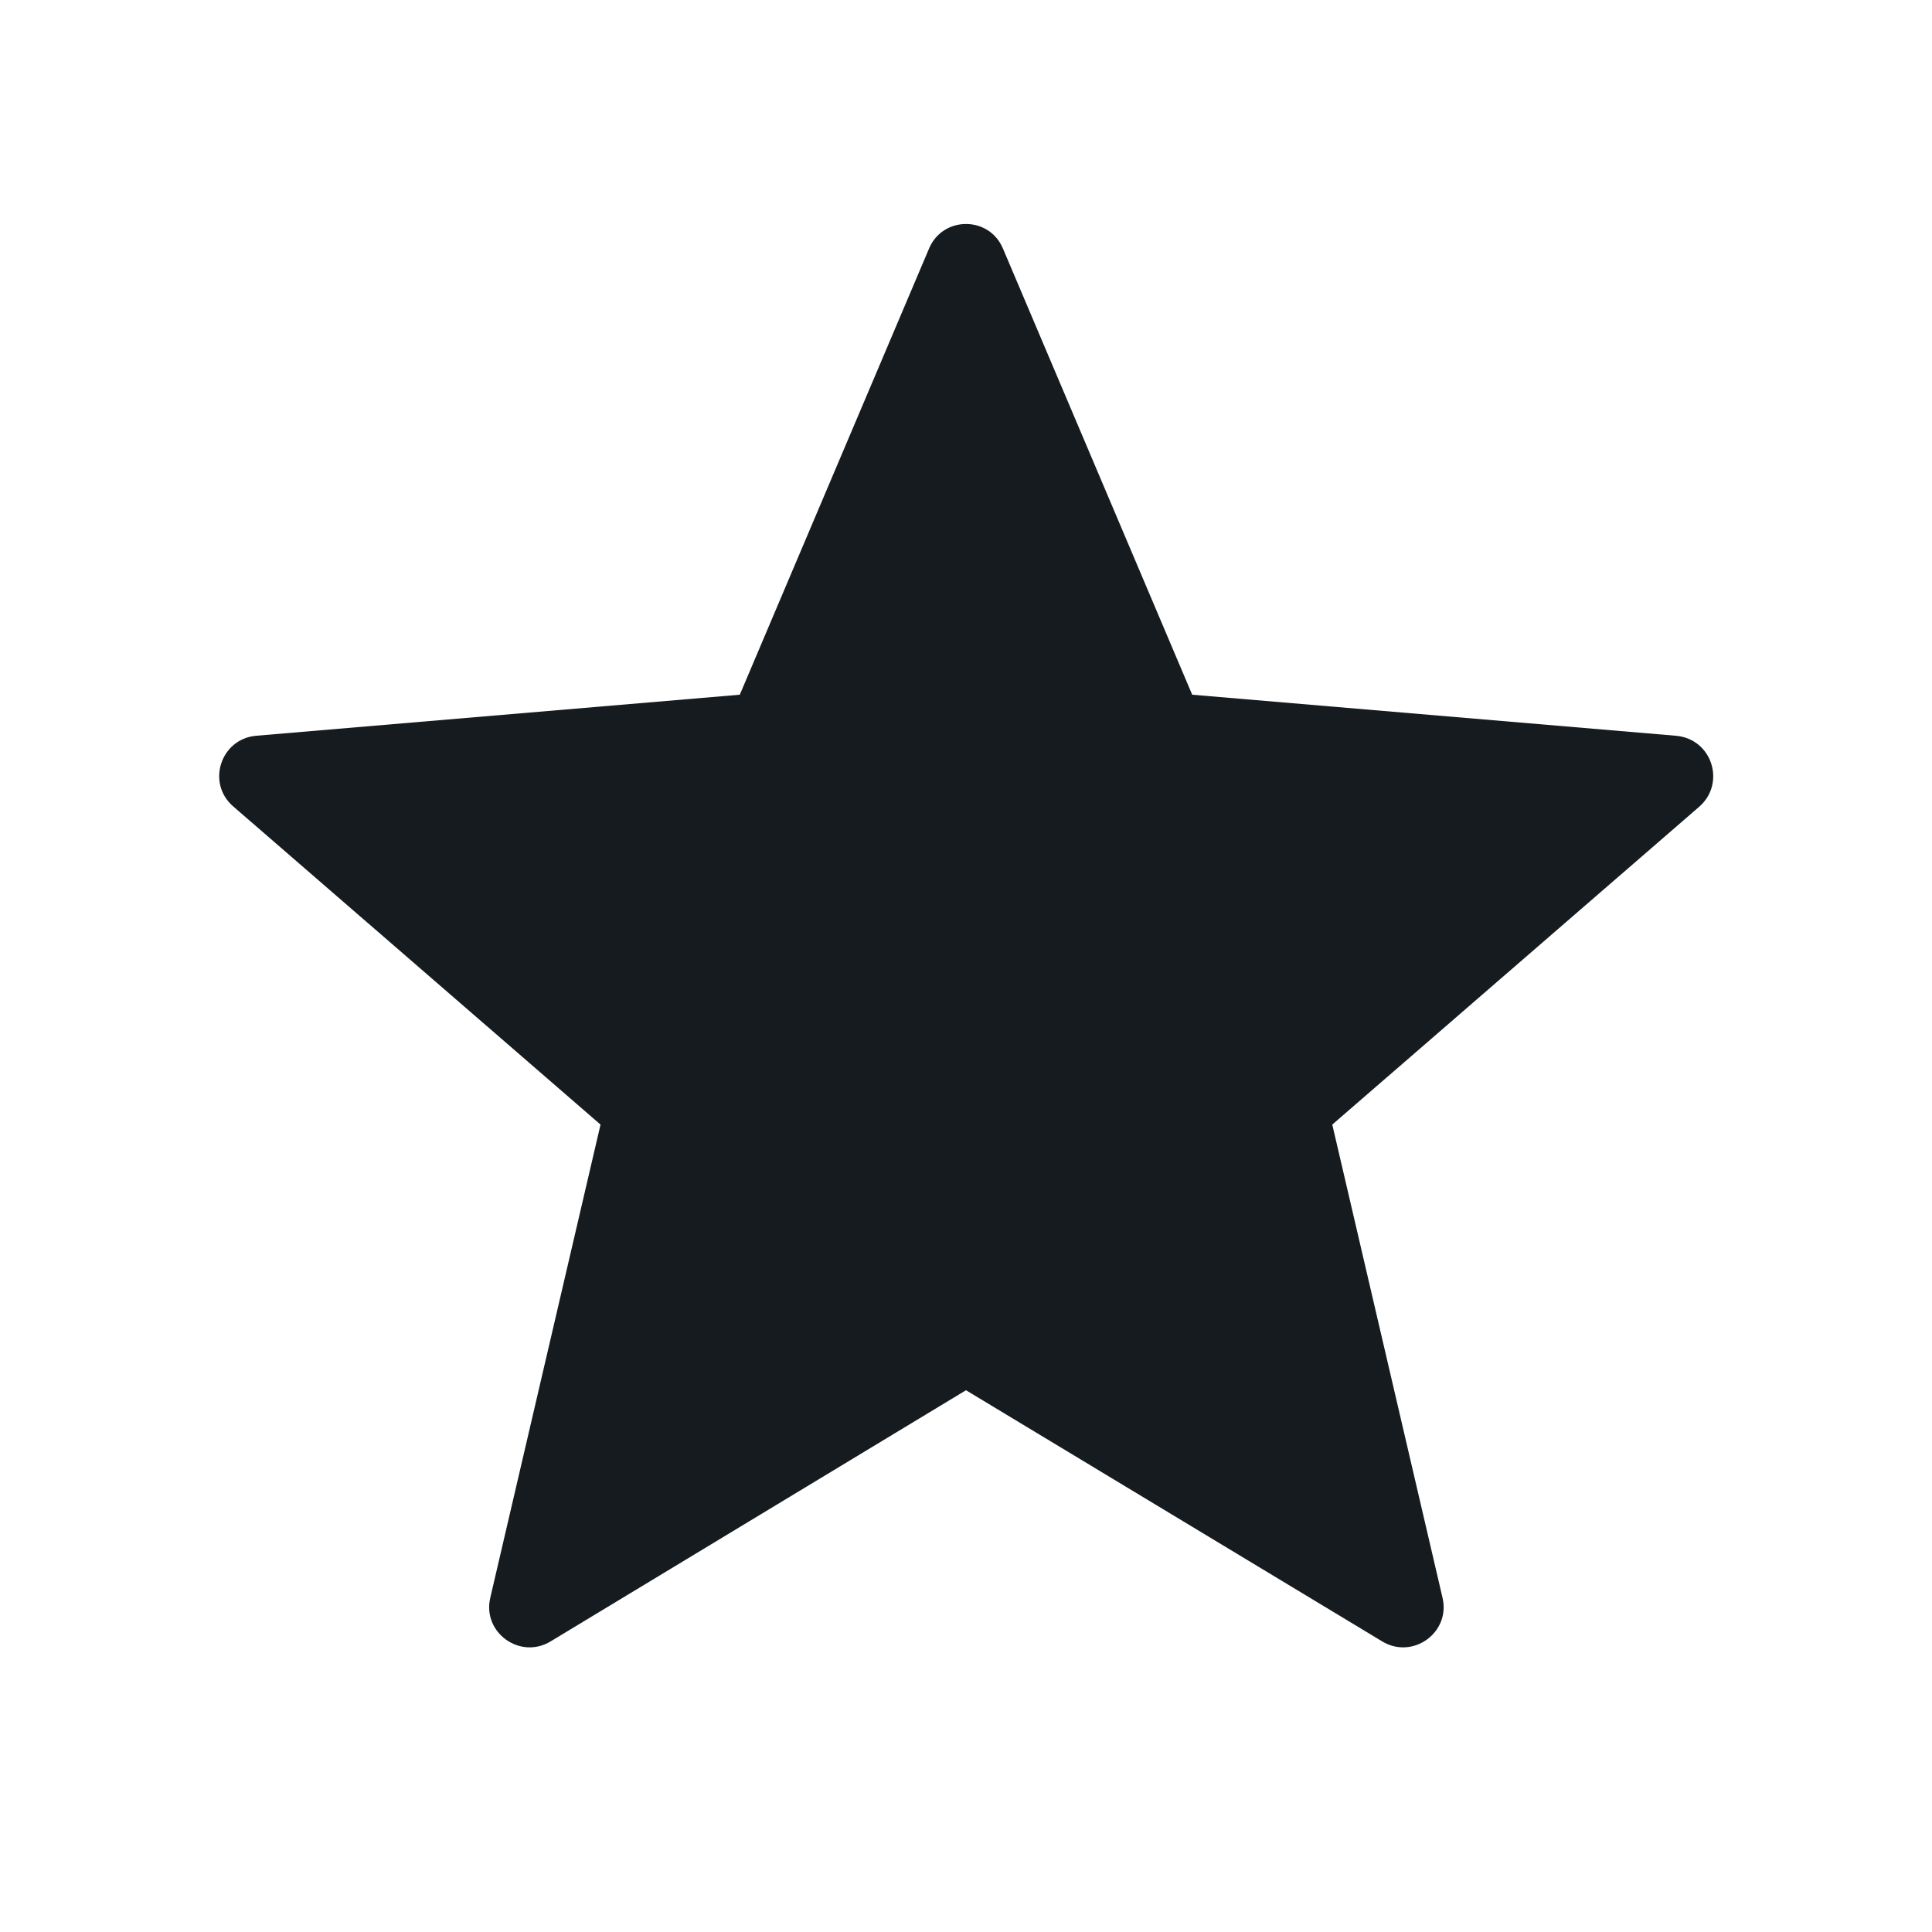<svg width="24" height="24" viewBox="0 0 24 24" fill="#151B1E" xmlns="http://www.w3.org/2000/svg">
<path d="M12 17.27L17.17 20.39C17.55 20.62 18.02 20.28 17.92 19.85L16.55 13.97L21.11 10.02C21.44 9.73 21.27 9.18 20.82 9.14L14.81 8.63L12.46 3.09C12.29 2.68 11.71 2.68 11.54 3.09L9.19 8.63L3.18 9.14C2.74 9.18 2.56 9.73 2.9 10.02L7.46 13.97L6.09 19.85C5.99 20.28 6.46 20.62 6.84 20.39L12 17.27Z"/>
</svg>
